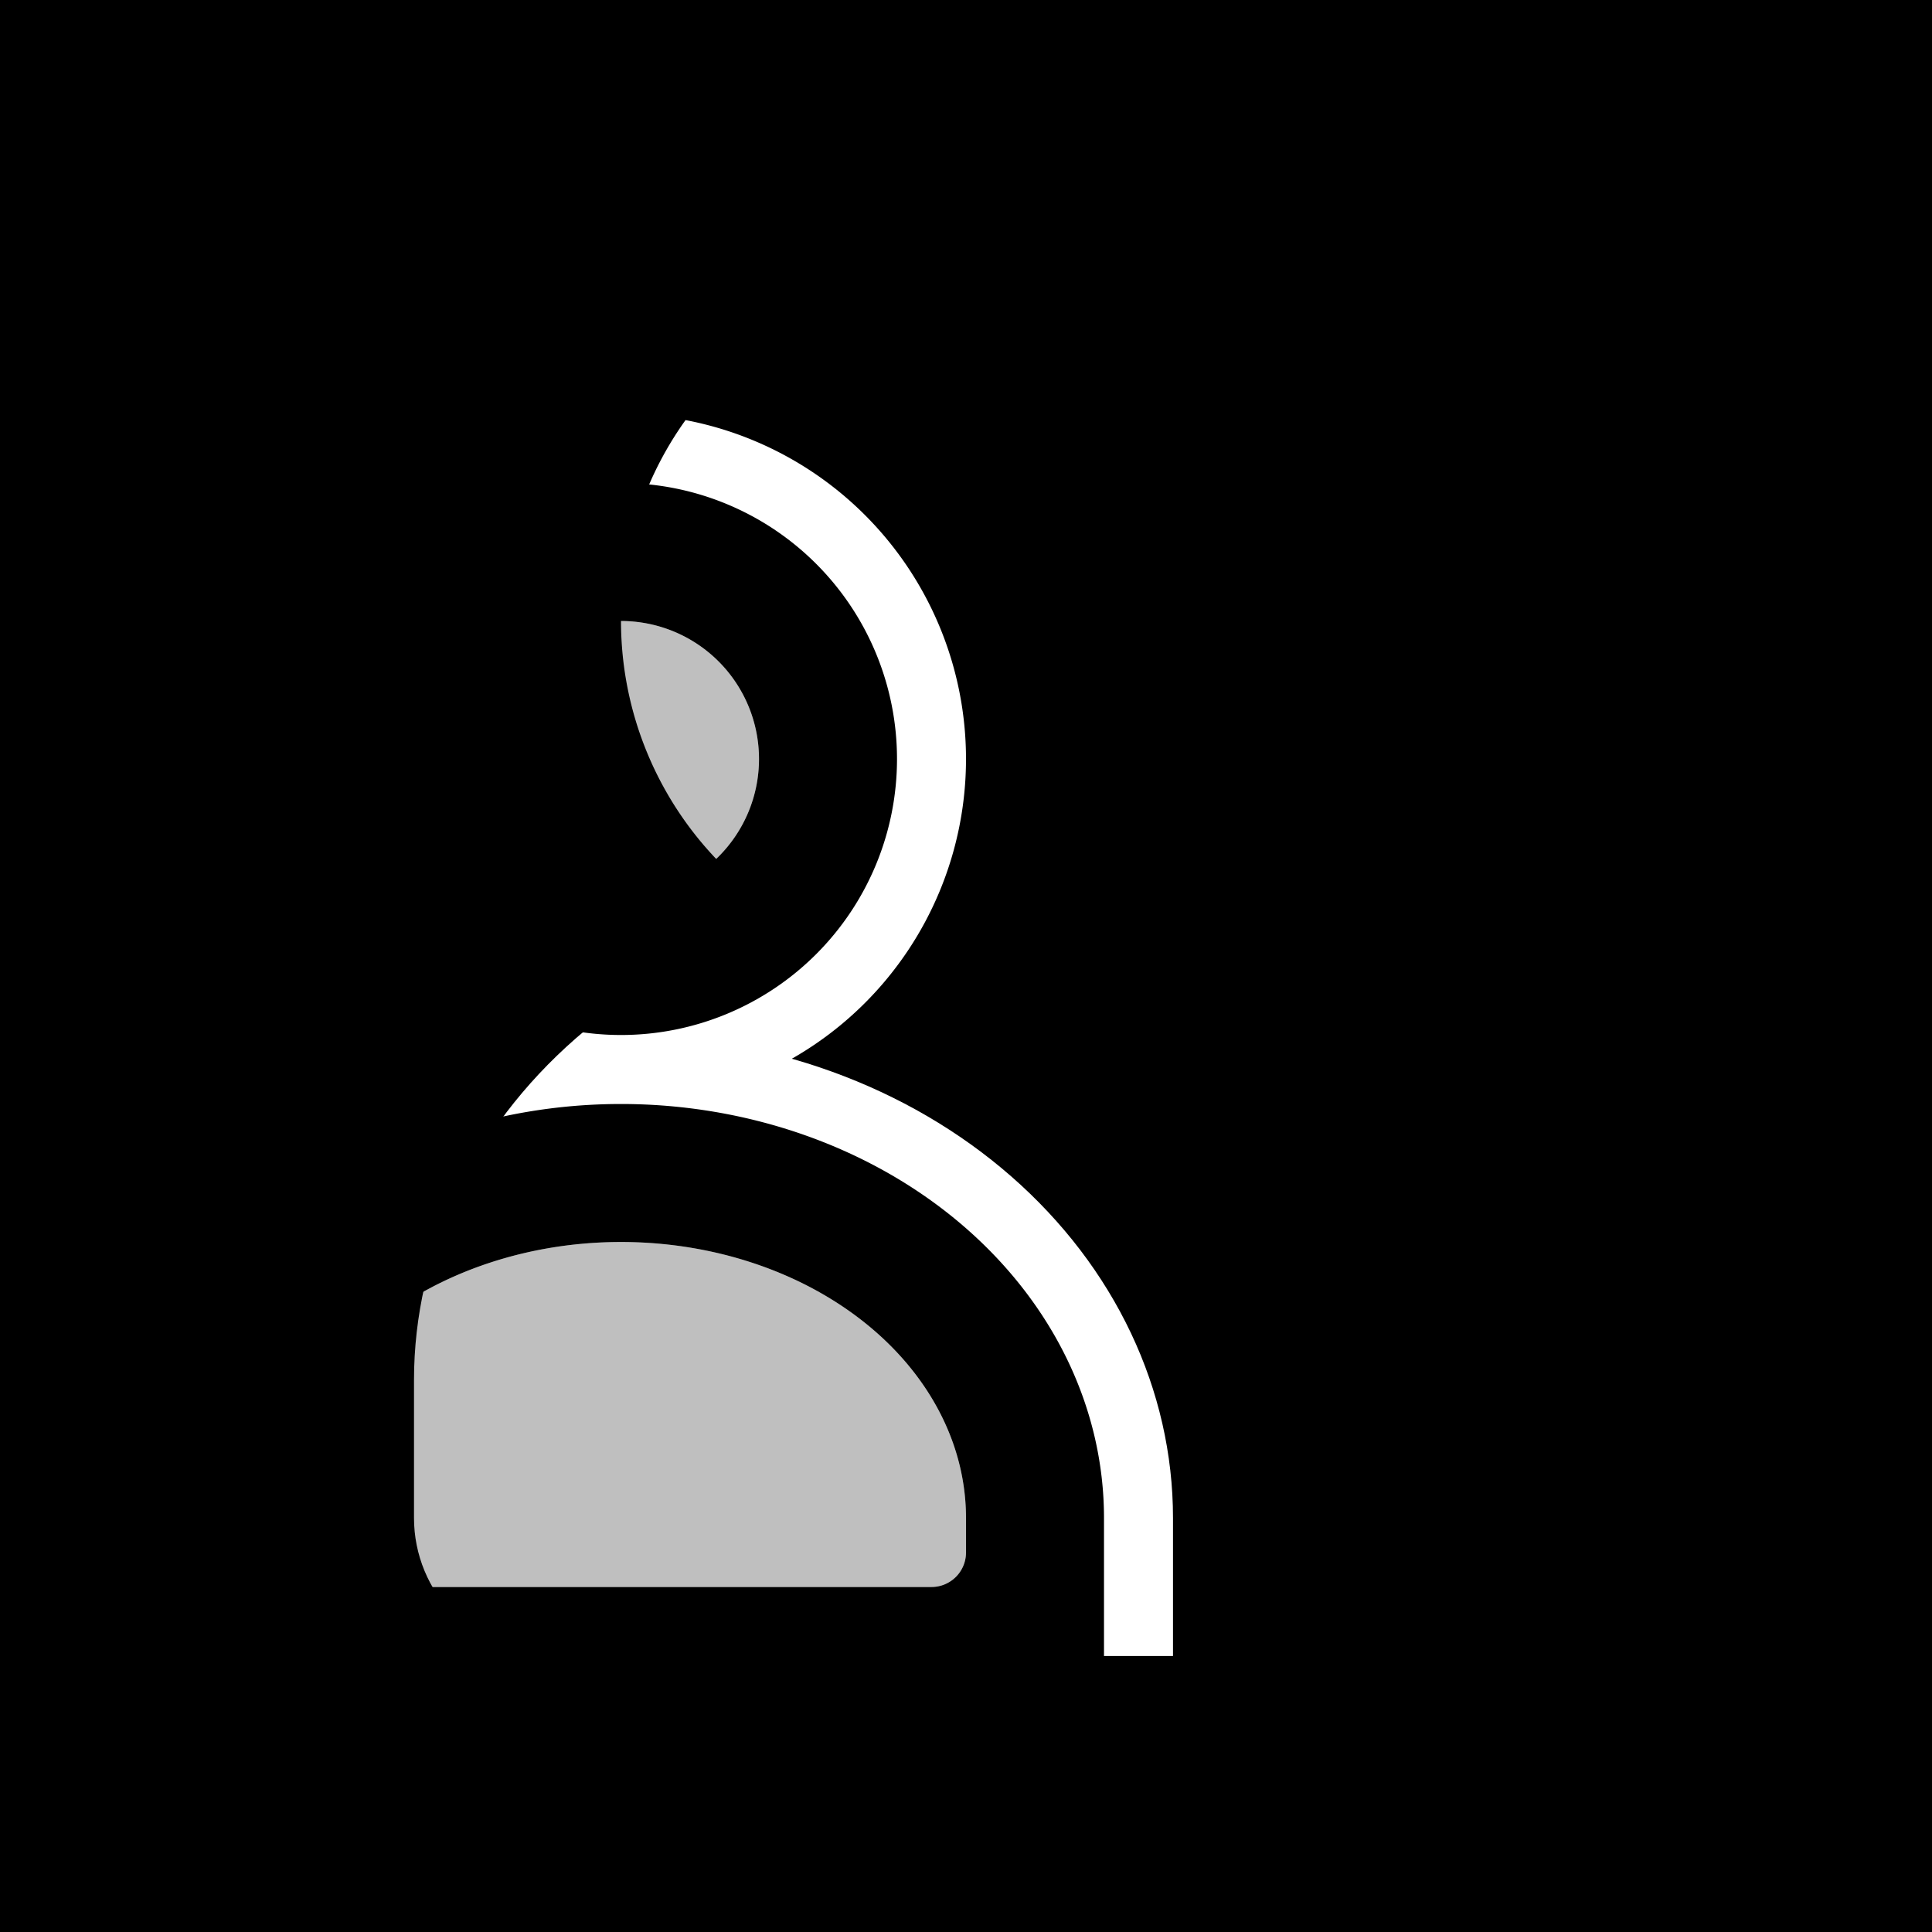 <svg class="glyph" fill="currentColor" viewBox="-14 -14 28 28" xmlns="http://www.w3.org/2000/svg">
    <defs>
        <clipPath id="glyph_host-hr_meeple-clip-body">
            <path d="
                M -24 -24 v 48 h 48 v -48 z
                M -11 12 a 2 2 0 0 1 -2 -2 v -2 a 8 7 0 0 1 16 0 v 2 a 2 2 0 0 1 -2 2" />
        </clipPath>
        <clipPath id="glyph_host-hr_meeple-clip" clip-path="url(#glyph_host-hr_meeple-clip-body)">
            <path d="
                M -24 -24 v 48 h 48 v -48 z
                M -5 2 a 5 5 0 0 1 0 -10 a 5 5 0 0 1 0 10" />
        </clipPath>
    </defs>

    <g id="glyph_host-hr_meeple">
        <path d="
            M -5 1 a 4 4 0 0 1 0 -8 a 4 4 0 0 1 0 8
            m 0 -2 a 2 2 0 0 0 0 -4 a 2 2 0 0 0 0 4" />
        <path d="
            M -11 11 a 1 1 0 0 1 -1 -1 v -2 a 7 6 0 0 1 14 0 v 2 a 1 1 0 0 1 -1 1 z
            M -0.5 9 a 0.5 0.5 0 0 0 0.5 -0.5 v -0.5 a 5 4 0 0 0 -10 0 v 0.5 a 0.5 0.5 0 0 0 0.5 0.5" />
        <g fill-opacity="0.25">
            <path d="M -5 -1 a 2 2 0 0 1 0 -4 a 2 2 0 0 1 0 4" />
            <path d="M -0.5 9 a 0.5 0.5 0 0 0 0.5 -0.5 v -0.5 a 5 4 0 0 0 -10 0 v 0.5 a 0.5 0.5 0 0 0 0.5 0.5" />
        </g>
    </g>
    <g id="glyph_host-hr_meeple-offset" clip-path="url(#glyph_host-hr_meeple-clip)">
        <use href="#glyph_host-hr_meeple" transform="translate(5 -2)" />
    </g>
    <use href="#glyph_host-hr_meeple-offset" transform="translate(5 -2)" />
</svg>
